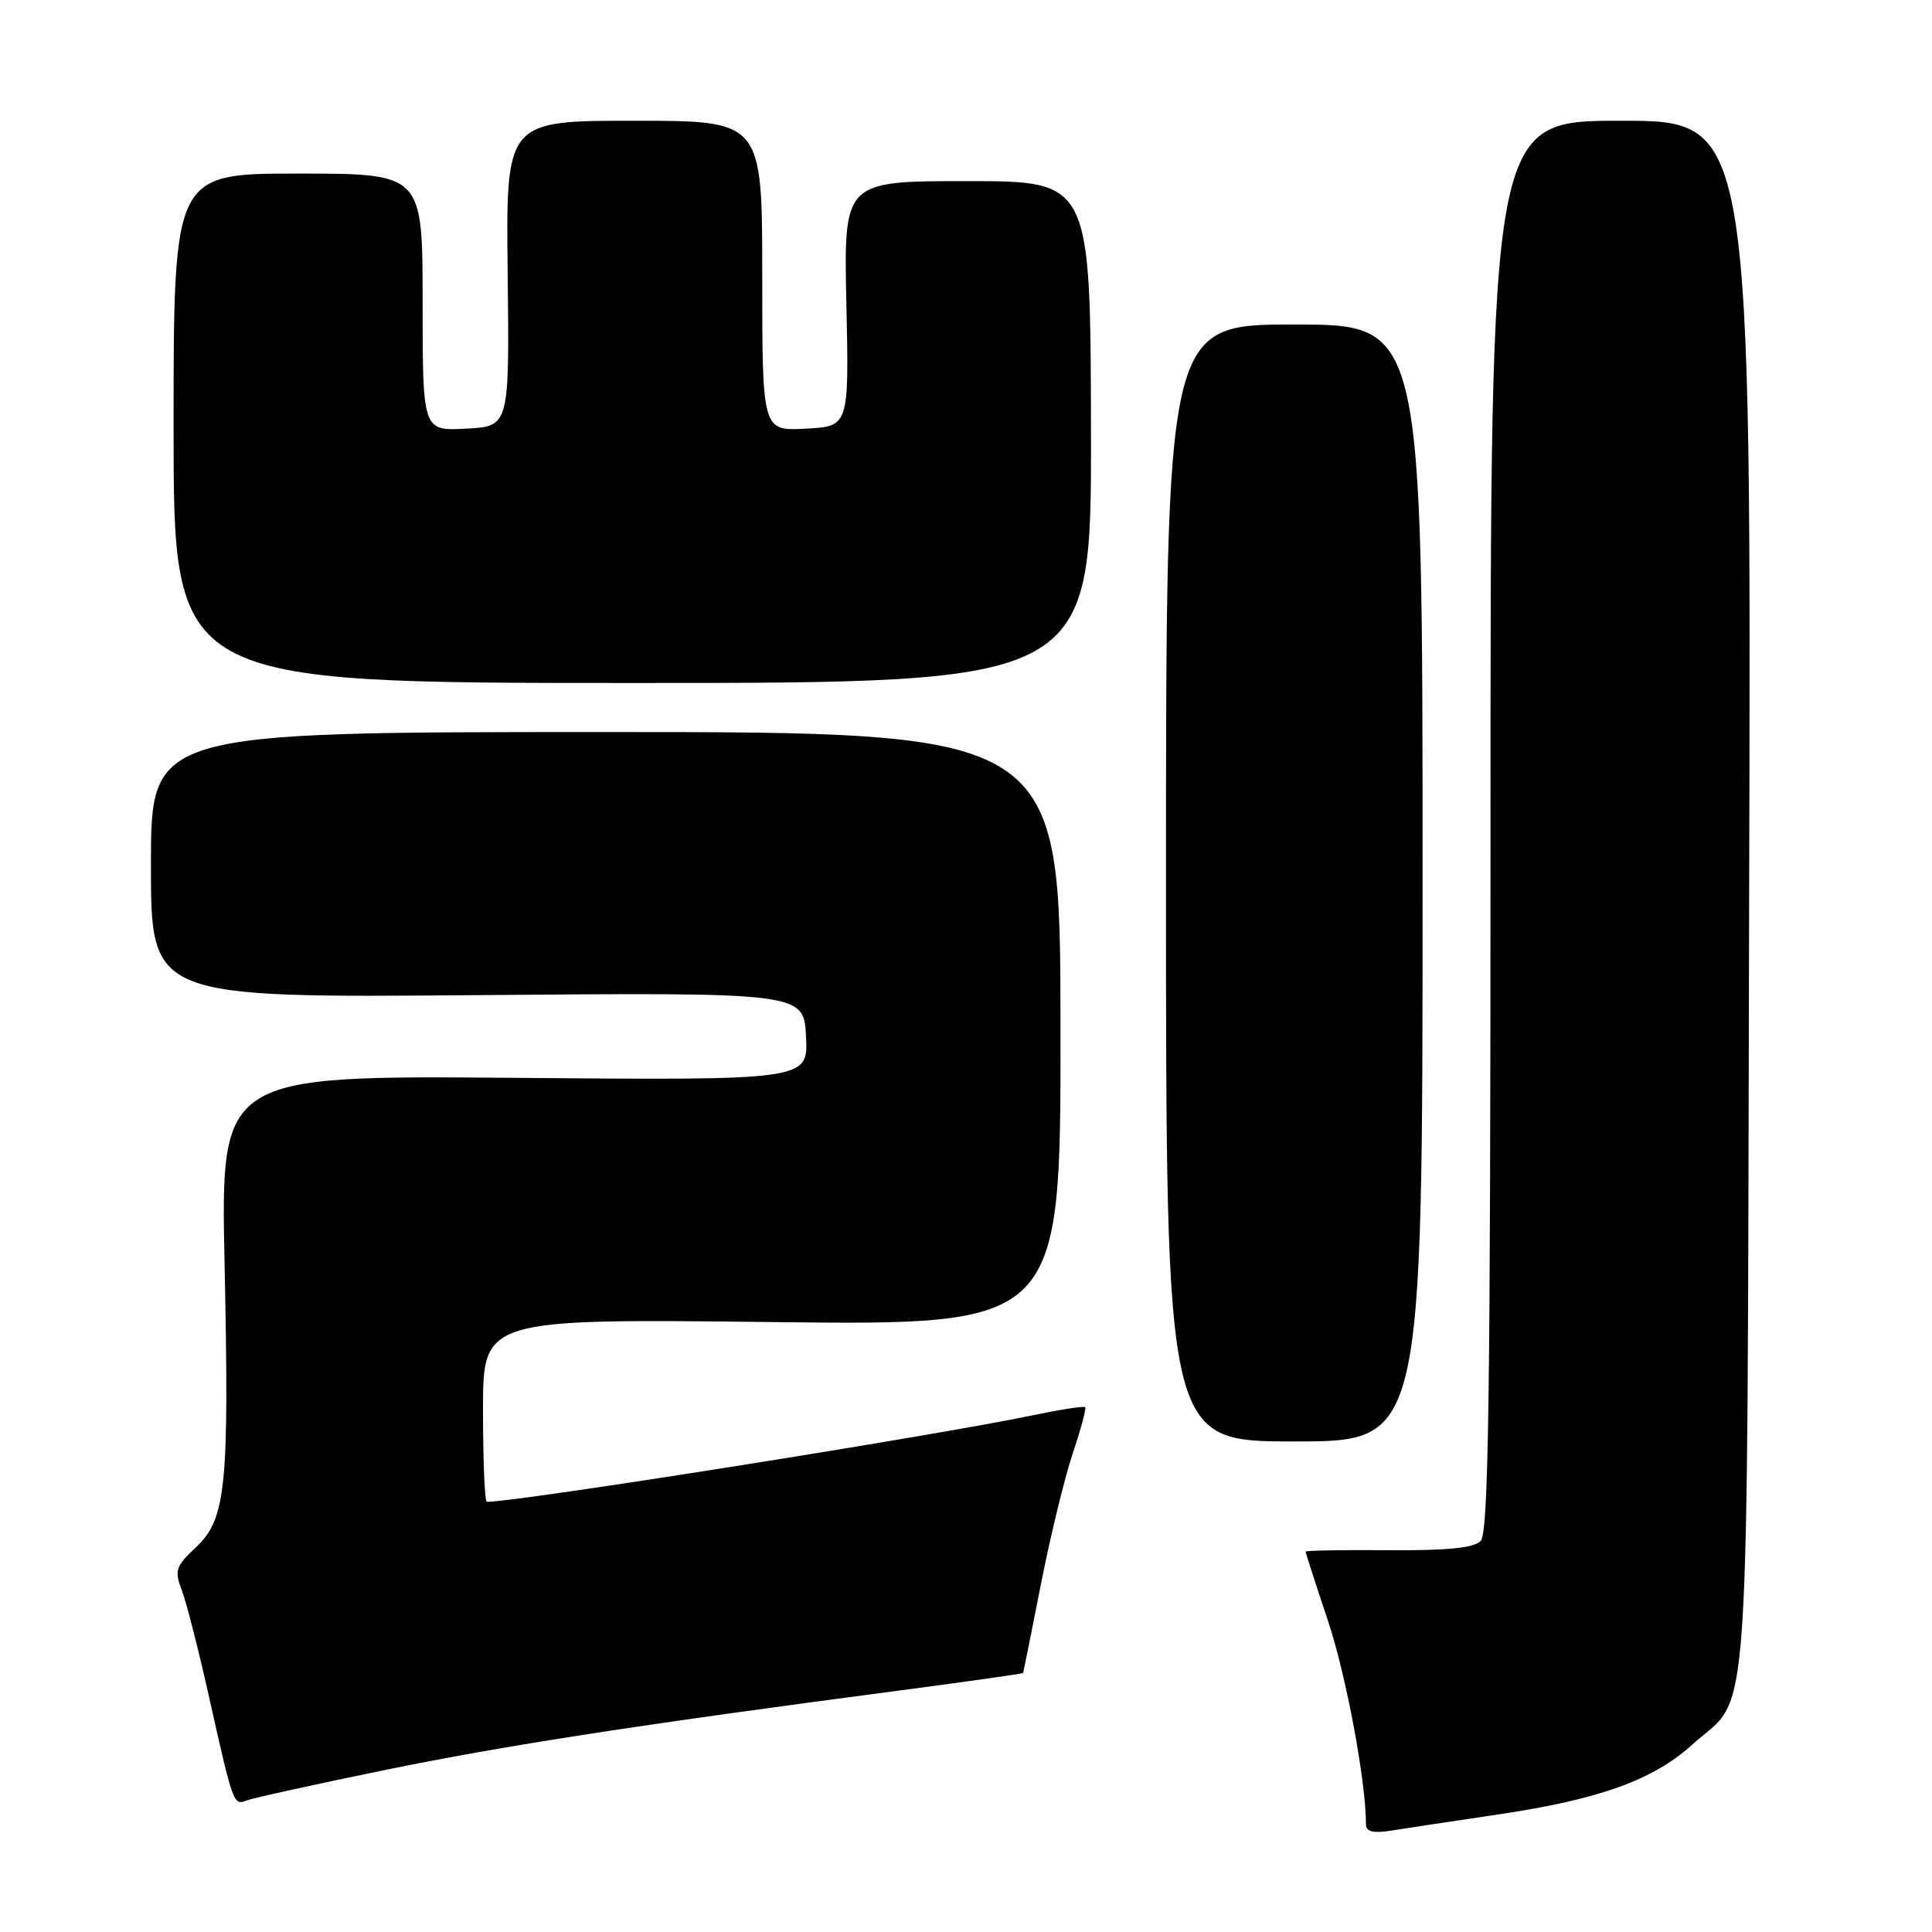 <?xml version="1.0" encoding="UTF-8" standalone="no"?>
<!DOCTYPE svg PUBLIC "-//W3C//DTD SVG 1.1//EN" "http://www.w3.org/Graphics/SVG/1.1/DTD/svg11.dtd" >
<svg xmlns="http://www.w3.org/2000/svg" xmlns:xlink="http://www.w3.org/1999/xlink" version="1.1" viewBox="0 0 256 256">
 <g >
 <path fill="currentColor"
d=" M 198.47 240.43 C 211.86 238.45 219.02 235.88 224.20 231.20 C 232.11 224.05 231.47 233.64 231.77 118.75 C 232.05 16.00 232.05 16.00 214.77 16.00 C 197.50 16.00 197.50 16.00 197.50 109.45 C 197.50 185.13 197.25 203.15 196.19 204.20 C 195.26 205.12 191.68 205.47 183.94 205.41 C 177.92 205.36 173.00 205.45 173.00 205.60 C 173.00 205.76 174.32 209.85 175.94 214.69 C 178.37 221.95 181.00 236.03 181.00 241.77 C 181.00 242.70 181.96 242.94 184.25 242.58 C 186.04 242.29 192.44 241.33 198.47 240.43 Z  M 50.84 234.57 C 66.77 231.30 84.51 228.56 119.49 223.96 C 128.29 222.80 135.52 221.77 135.57 221.68 C 135.61 221.58 136.67 216.32 137.91 210.00 C 139.15 203.68 141.05 195.86 142.13 192.63 C 143.21 189.41 143.96 186.63 143.79 186.46 C 143.62 186.28 140.45 186.78 136.76 187.55 C 123.88 190.25 68.67 199.00 64.51 199.00 C 64.23 199.00 64.00 193.54 64.00 186.87 C 64.00 174.74 64.00 174.74 102.27 175.18 C 140.55 175.63 140.55 175.63 140.52 136.31 C 140.50 97.00 140.50 97.00 80.25 97.00 C 20.00 97.00 20.00 97.00 20.00 114.61 C 20.00 132.22 20.00 132.22 63.25 131.86 C 106.50 131.50 106.50 131.50 106.80 137.32 C 107.10 143.15 107.10 143.15 68.17 142.82 C 29.23 142.50 29.23 142.50 29.76 167.55 C 30.38 197.14 29.96 201.30 25.90 205.09 C 23.29 207.53 23.10 208.12 24.07 210.66 C 24.67 212.22 26.27 218.45 27.62 224.50 C 30.91 239.20 30.93 239.24 32.68 238.57 C 33.51 238.25 41.68 236.45 50.84 234.57 Z  M 188.50 117.00 C 188.50 43.00 188.50 43.00 171.50 43.00 C 154.50 43.00 154.50 43.00 154.50 117.00 C 154.50 191.00 154.50 191.00 171.50 191.00 C 188.50 191.00 188.50 191.00 188.50 117.00 Z  M 144.56 57.25 C 144.50 24.00 144.50 24.00 128.15 24.00 C 111.80 24.00 111.80 24.00 112.15 40.25 C 112.50 56.50 112.50 56.50 106.75 56.80 C 101.00 57.10 101.00 57.10 101.00 36.55 C 101.00 16.00 101.00 16.00 84.02 16.00 C 67.03 16.00 67.03 16.00 67.27 36.25 C 67.50 56.50 67.50 56.50 61.75 56.80 C 56.00 57.10 56.00 57.10 56.00 40.05 C 56.00 23.00 56.00 23.00 39.50 23.00 C 23.00 23.00 23.00 23.00 23.00 56.75 C 23.00 90.50 23.00 90.50 83.81 90.50 C 144.61 90.50 144.61 90.50 144.56 57.25 Z "/>
</g>
</svg>
